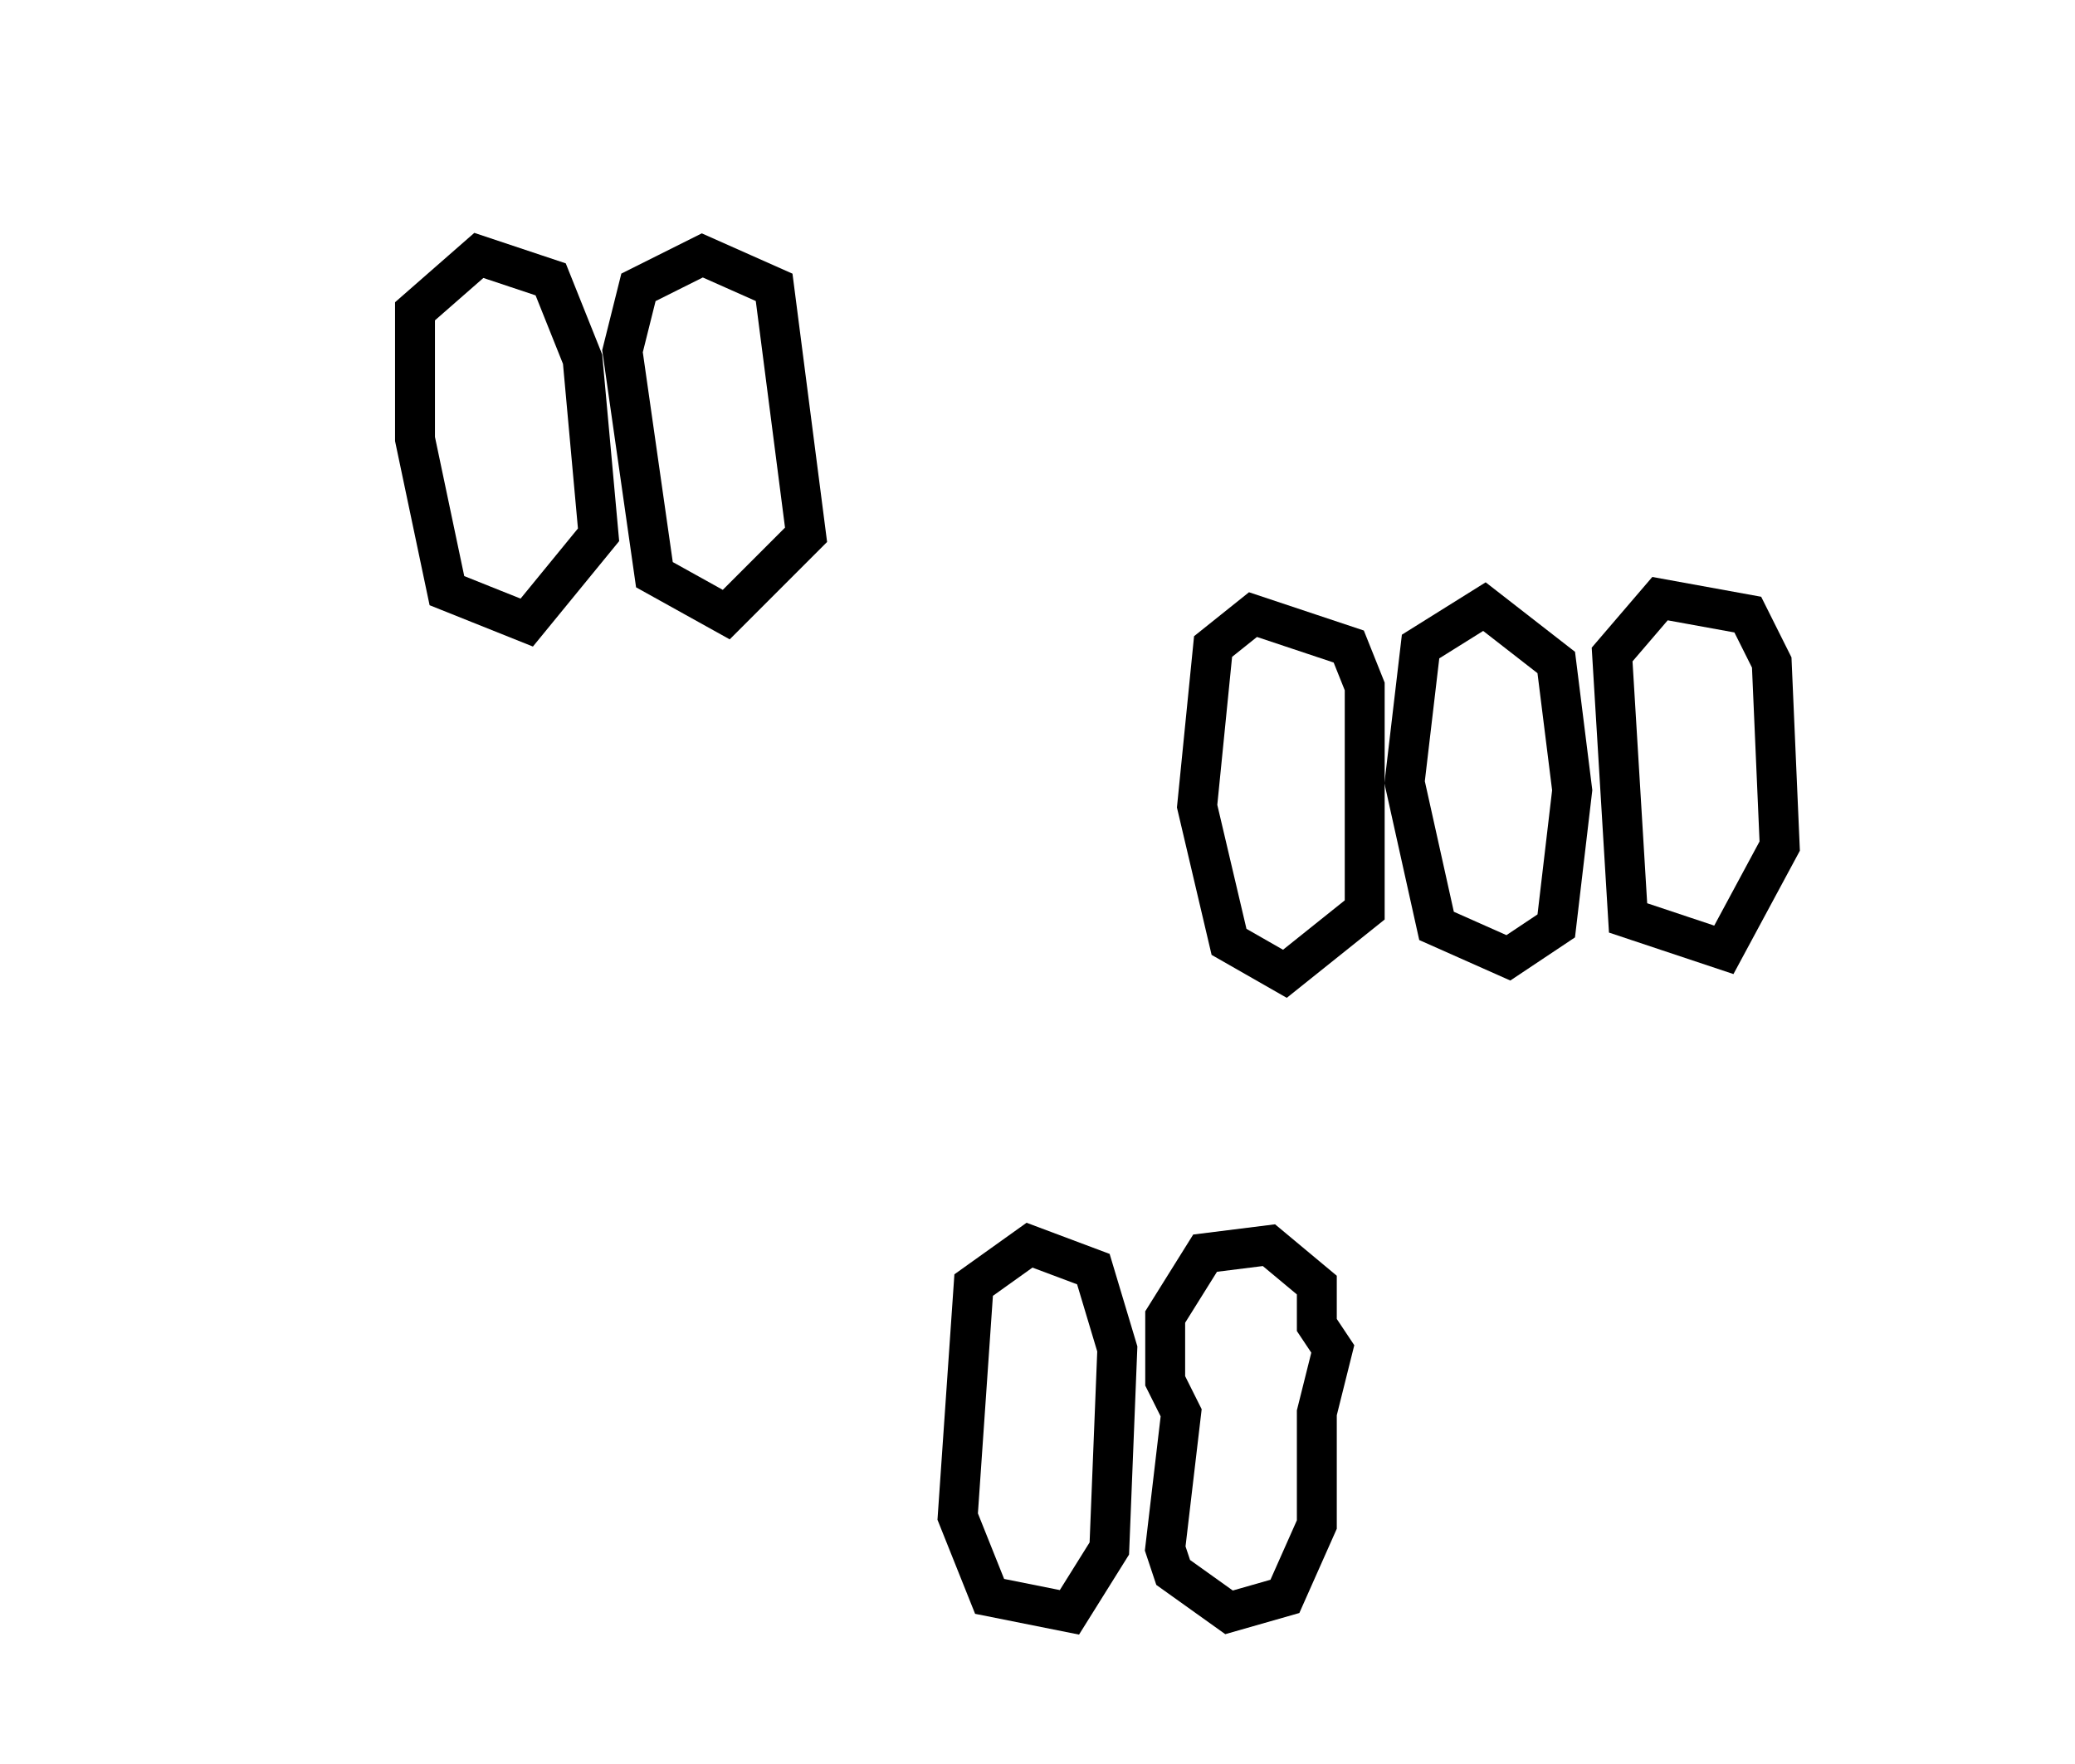 <?xml version="1.0" encoding="utf-8" ?>
<svg baseProfile="full" height="221" style="background-color: transparent;" version="1.1" viewBox="0,0,260,221" width="260" xmlns="http://www.w3.org/2000/svg" xmlns:ev="http://www.w3.org/2001/xml-events" xmlns:xlink="http://www.w3.org/1999/xlink"><defs><style type="text/css"><![CDATA[
                svg {
                    shape-rendering: geometricPrecision;
                    border: none;
                    outline: none;
                }
                path, ellipse {
                    vector-effect: non-scaling-stroke;
                }
            ]]></style></defs><path d="M 159,156 L 151,157 L 146,165 L 146,173 L 148,177 L 146,194 L 147,197 L 154,202 L 161,200 L 165,191 L 165,177 L 167,169 L 165,166 L 165,161 Z" fill="none" stroke="black" stroke-width="5" /><path d="M 129,156 L 122,161 L 120,190 L 124,200 L 134,202 L 139,194 L 140,169 L 137,159 Z" fill="none" stroke="black" stroke-width="5" /><path d="M 157,77 L 152,81 L 150,101 L 154,118 L 161,122 L 171,114 L 171,86 L 169,81 Z" fill="none" stroke="black" stroke-width="5" /><path d="M 186,76 L 178,81 L 176,98 L 180,116 L 189,120 L 195,116 L 197,99 L 195,83 Z" fill="none" stroke="black" stroke-width="5" /><path d="M 208,75 L 202,82 L 204,115 L 216,119 L 223,106 L 222,83 L 219,77 Z" fill="none" stroke="black" stroke-width="5" /><path d="M 88,32 L 80,36 L 78,44 L 82,72 L 91,77 L 101,67 L 97,36 Z" fill="none" stroke="black" stroke-width="5" /><path d="M 60,32 L 52,39 L 52,55 L 56,74 L 66,78 L 75,67 L 73,45 L 69,35 Z" fill="none" stroke="black" stroke-width="5" /></svg>